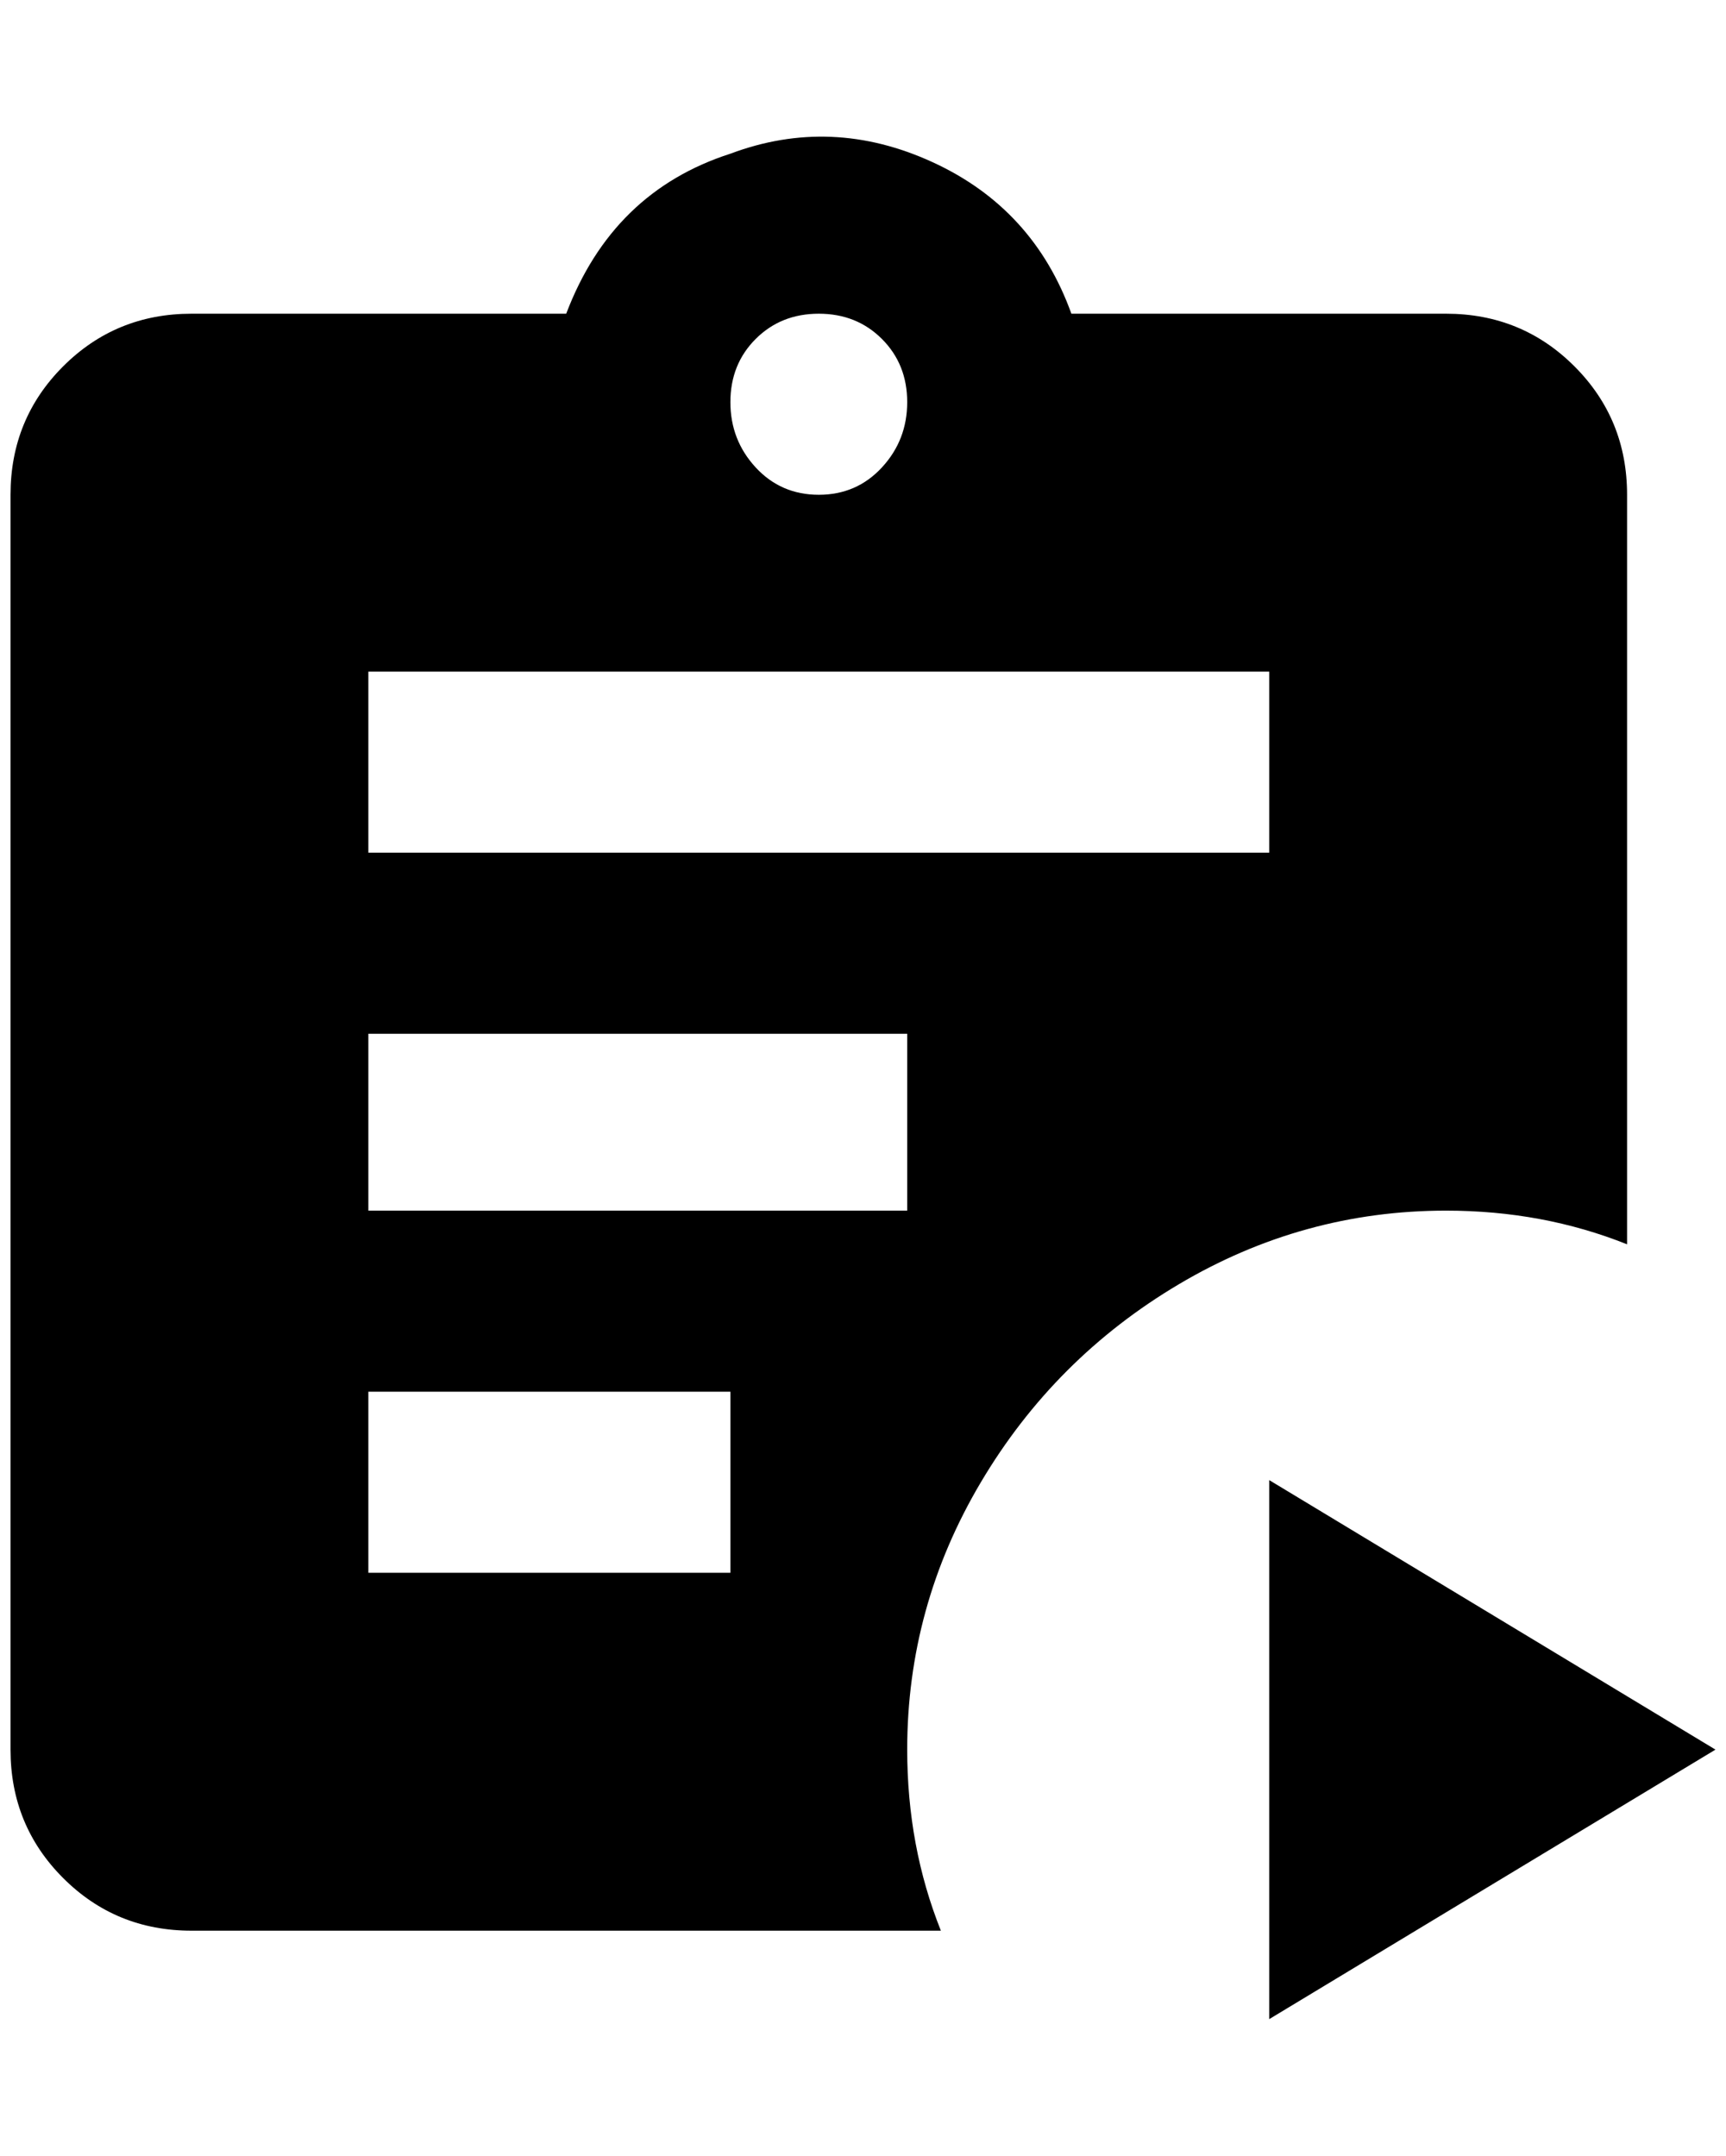 <?xml version="1.0" standalone="no"?>
<!DOCTYPE svg PUBLIC "-//W3C//DTD SVG 1.1//EN" "http://www.w3.org/Graphics/SVG/1.1/DTD/svg11.dtd" >
<svg xmlns="http://www.w3.org/2000/svg" xmlns:xlink="http://www.w3.org/1999/xlink" version="1.1" viewBox="-10 0 1640 2048">
   <path fill="currentColor"
d="M1364 298q72 0 122 50t50 122v712q-80 -32 -172 -32q-136 0 -254 70t-188 188t-70 254q0 92 32 172h-712q-72 0 -122 -50t-50 -122v-1192q0 -72 50 -122t122 -50h356q44 -116 156 -152q96 -36 192 8t132 144h356zM768 298q-36 0 -60 24t-24 60t24 62t60 26t60 -26t24 -62
t-24 -60t-60 -24zM684 1494v-172h-344v172h344zM852 1150v-168h-512v168h512zM1196 810v-172h-856v172h856zM1196 1406l424 256l-424 256v-512z" />
</svg>
